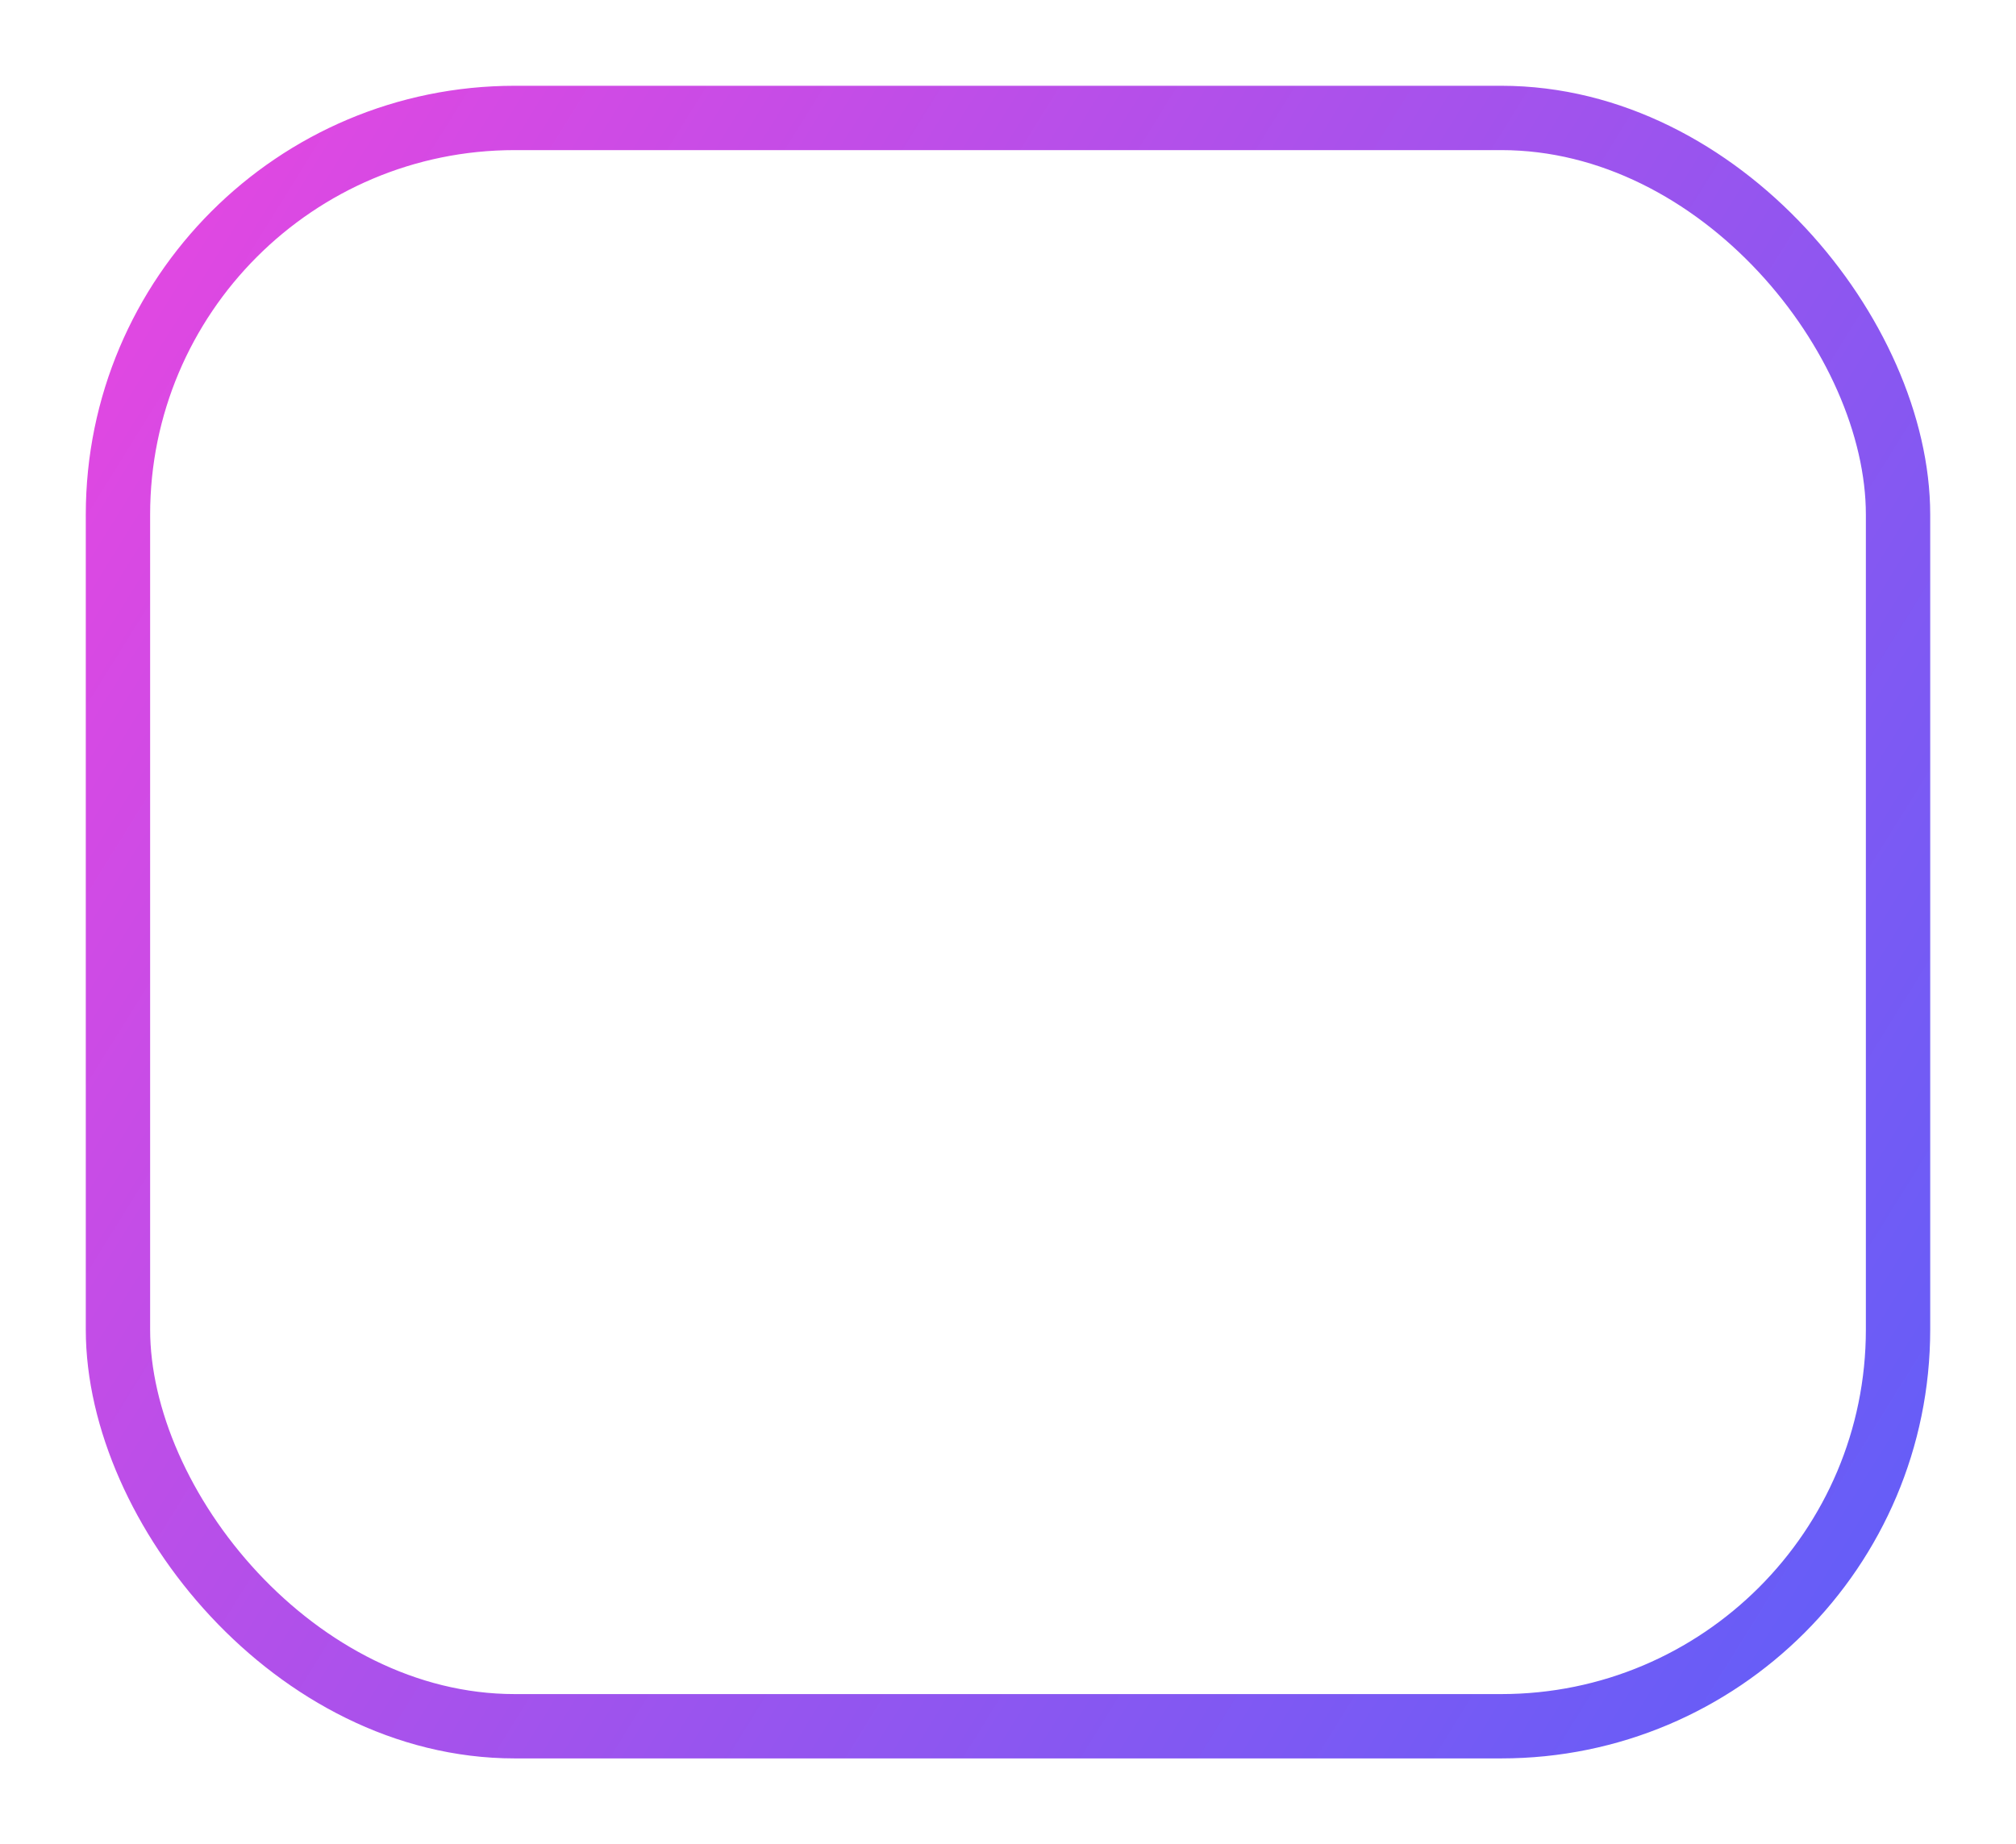 <svg width="94" height="86" viewBox="0 0 94 86" fill="none" xmlns="http://www.w3.org/2000/svg">
<g filter="url(#filter0_d)">
<rect x="5.5" y="1.5" width="83" height="75" rx="18.5" stroke="url(#paint0_linear)" stroke-width="3"/>
</g>
<g filter="url(#filter1_d)">
<path fill-rule="evenodd" clip-rule="evenodd" d="M32.332 23.962C30.508 25.182 30.569 27.884 32.445 29.021L42.365 35.031C44.39 36.258 46.972 34.765 46.919 32.398L46.835 28.656C53.448 29.551 58.545 35.219 58.545 42.077C58.545 49.557 52.482 55.62 45.002 55.62V60.62C55.243 60.62 63.545 52.318 63.545 42.077C63.545 32.415 56.157 24.48 46.721 23.612L46.639 19.937C46.586 17.57 43.939 16.195 41.971 17.511L32.332 23.962Z" fill="white"/>
</g>
<defs>
<filter id="filter0_d" x="0" y="0" width="94" height="86" filterUnits="userSpaceOnUse" color-interpolation-filters="sRGB">
<feFlood flood-opacity="0" result="BackgroundImageFix"/>
<feColorMatrix in="SourceAlpha" type="matrix" values="0 0 0 0 0 0 0 0 0 0 0 0 0 0 0 0 0 0 127 0"/>
<feOffset dy="4"/>
<feGaussianBlur stdDeviation="2"/>
<feColorMatrix type="matrix" values="0 0 0 0 0 0 0 0 0 0 0 0 0 0 0 0 0 0 0.25 0"/>
<feBlend mode="normal" in2="BackgroundImageFix" result="effect1_dropShadow"/>
<feBlend mode="normal" in="SourceGraphic" in2="effect1_dropShadow" result="shape"/>
</filter>
<filter id="filter1_d" x="27" y="17" width="40.545" height="51.62" filterUnits="userSpaceOnUse" color-interpolation-filters="sRGB">
<feFlood flood-opacity="0" result="BackgroundImageFix"/>
<feColorMatrix in="SourceAlpha" type="matrix" values="0 0 0 0 0 0 0 0 0 0 0 0 0 0 0 0 0 0 127 0"/>
<feOffset dy="4"/>
<feGaussianBlur stdDeviation="2"/>
<feColorMatrix type="matrix" values="0 0 0 0 0 0 0 0 0 0 0 0 0 0 0 0 0 0 0.25 0"/>
<feBlend mode="normal" in2="BackgroundImageFix" result="effect1_dropShadow"/>
<feBlend mode="normal" in="SourceGraphic" in2="effect1_dropShadow" result="shape"/>
</filter>
<linearGradient id="paint0_linear" x1="82" y1="84.5" x2="-17" y2="23" gradientUnits="userSpaceOnUse">
<stop stop-color="#615EF8"/>
<stop offset="1" stop-color="#F045DF"/>
</linearGradient>
</defs>
</svg>
